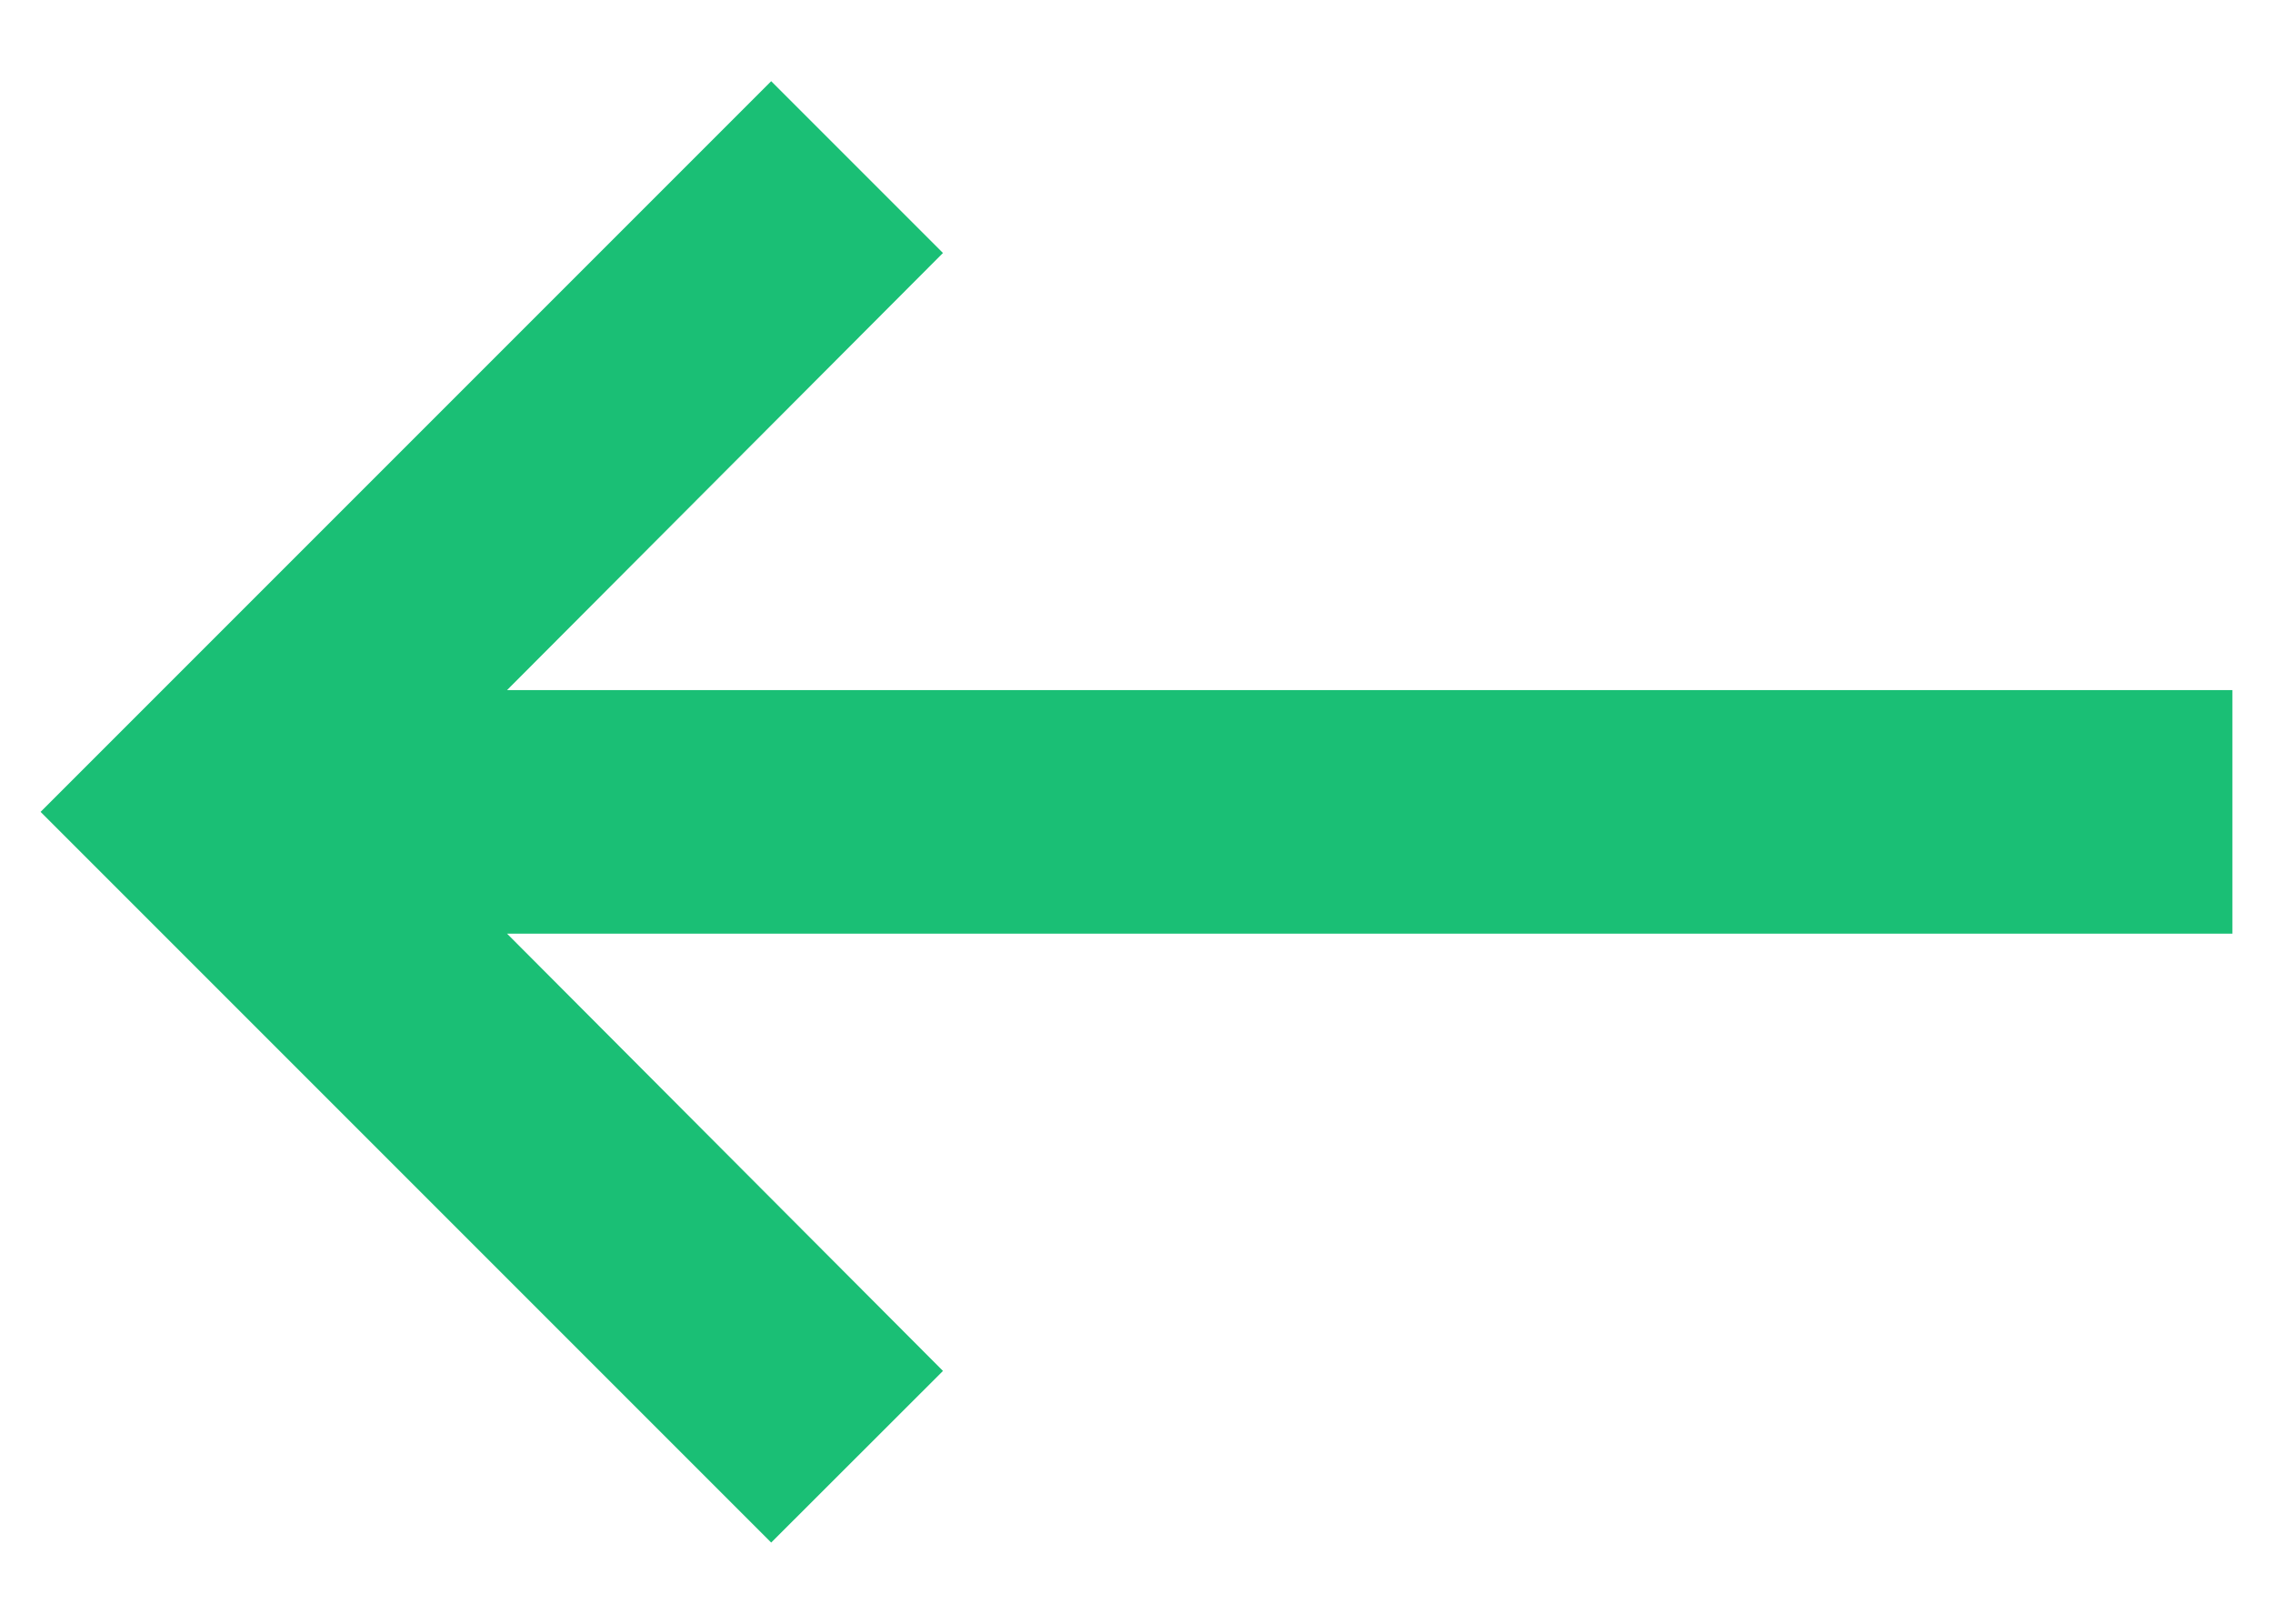 <svg width="14" height="10" viewBox="0 0 14 10" fill="none" xmlns="http://www.w3.org/2000/svg">
<path d="M13.75 4.25H3.123L5.808 1.558L4.75 0.5L0.25 5L4.75 9.5L5.808 8.443L3.123 5.75H13.75V4.25Z" fill="#1ABF75"/>
</svg>
